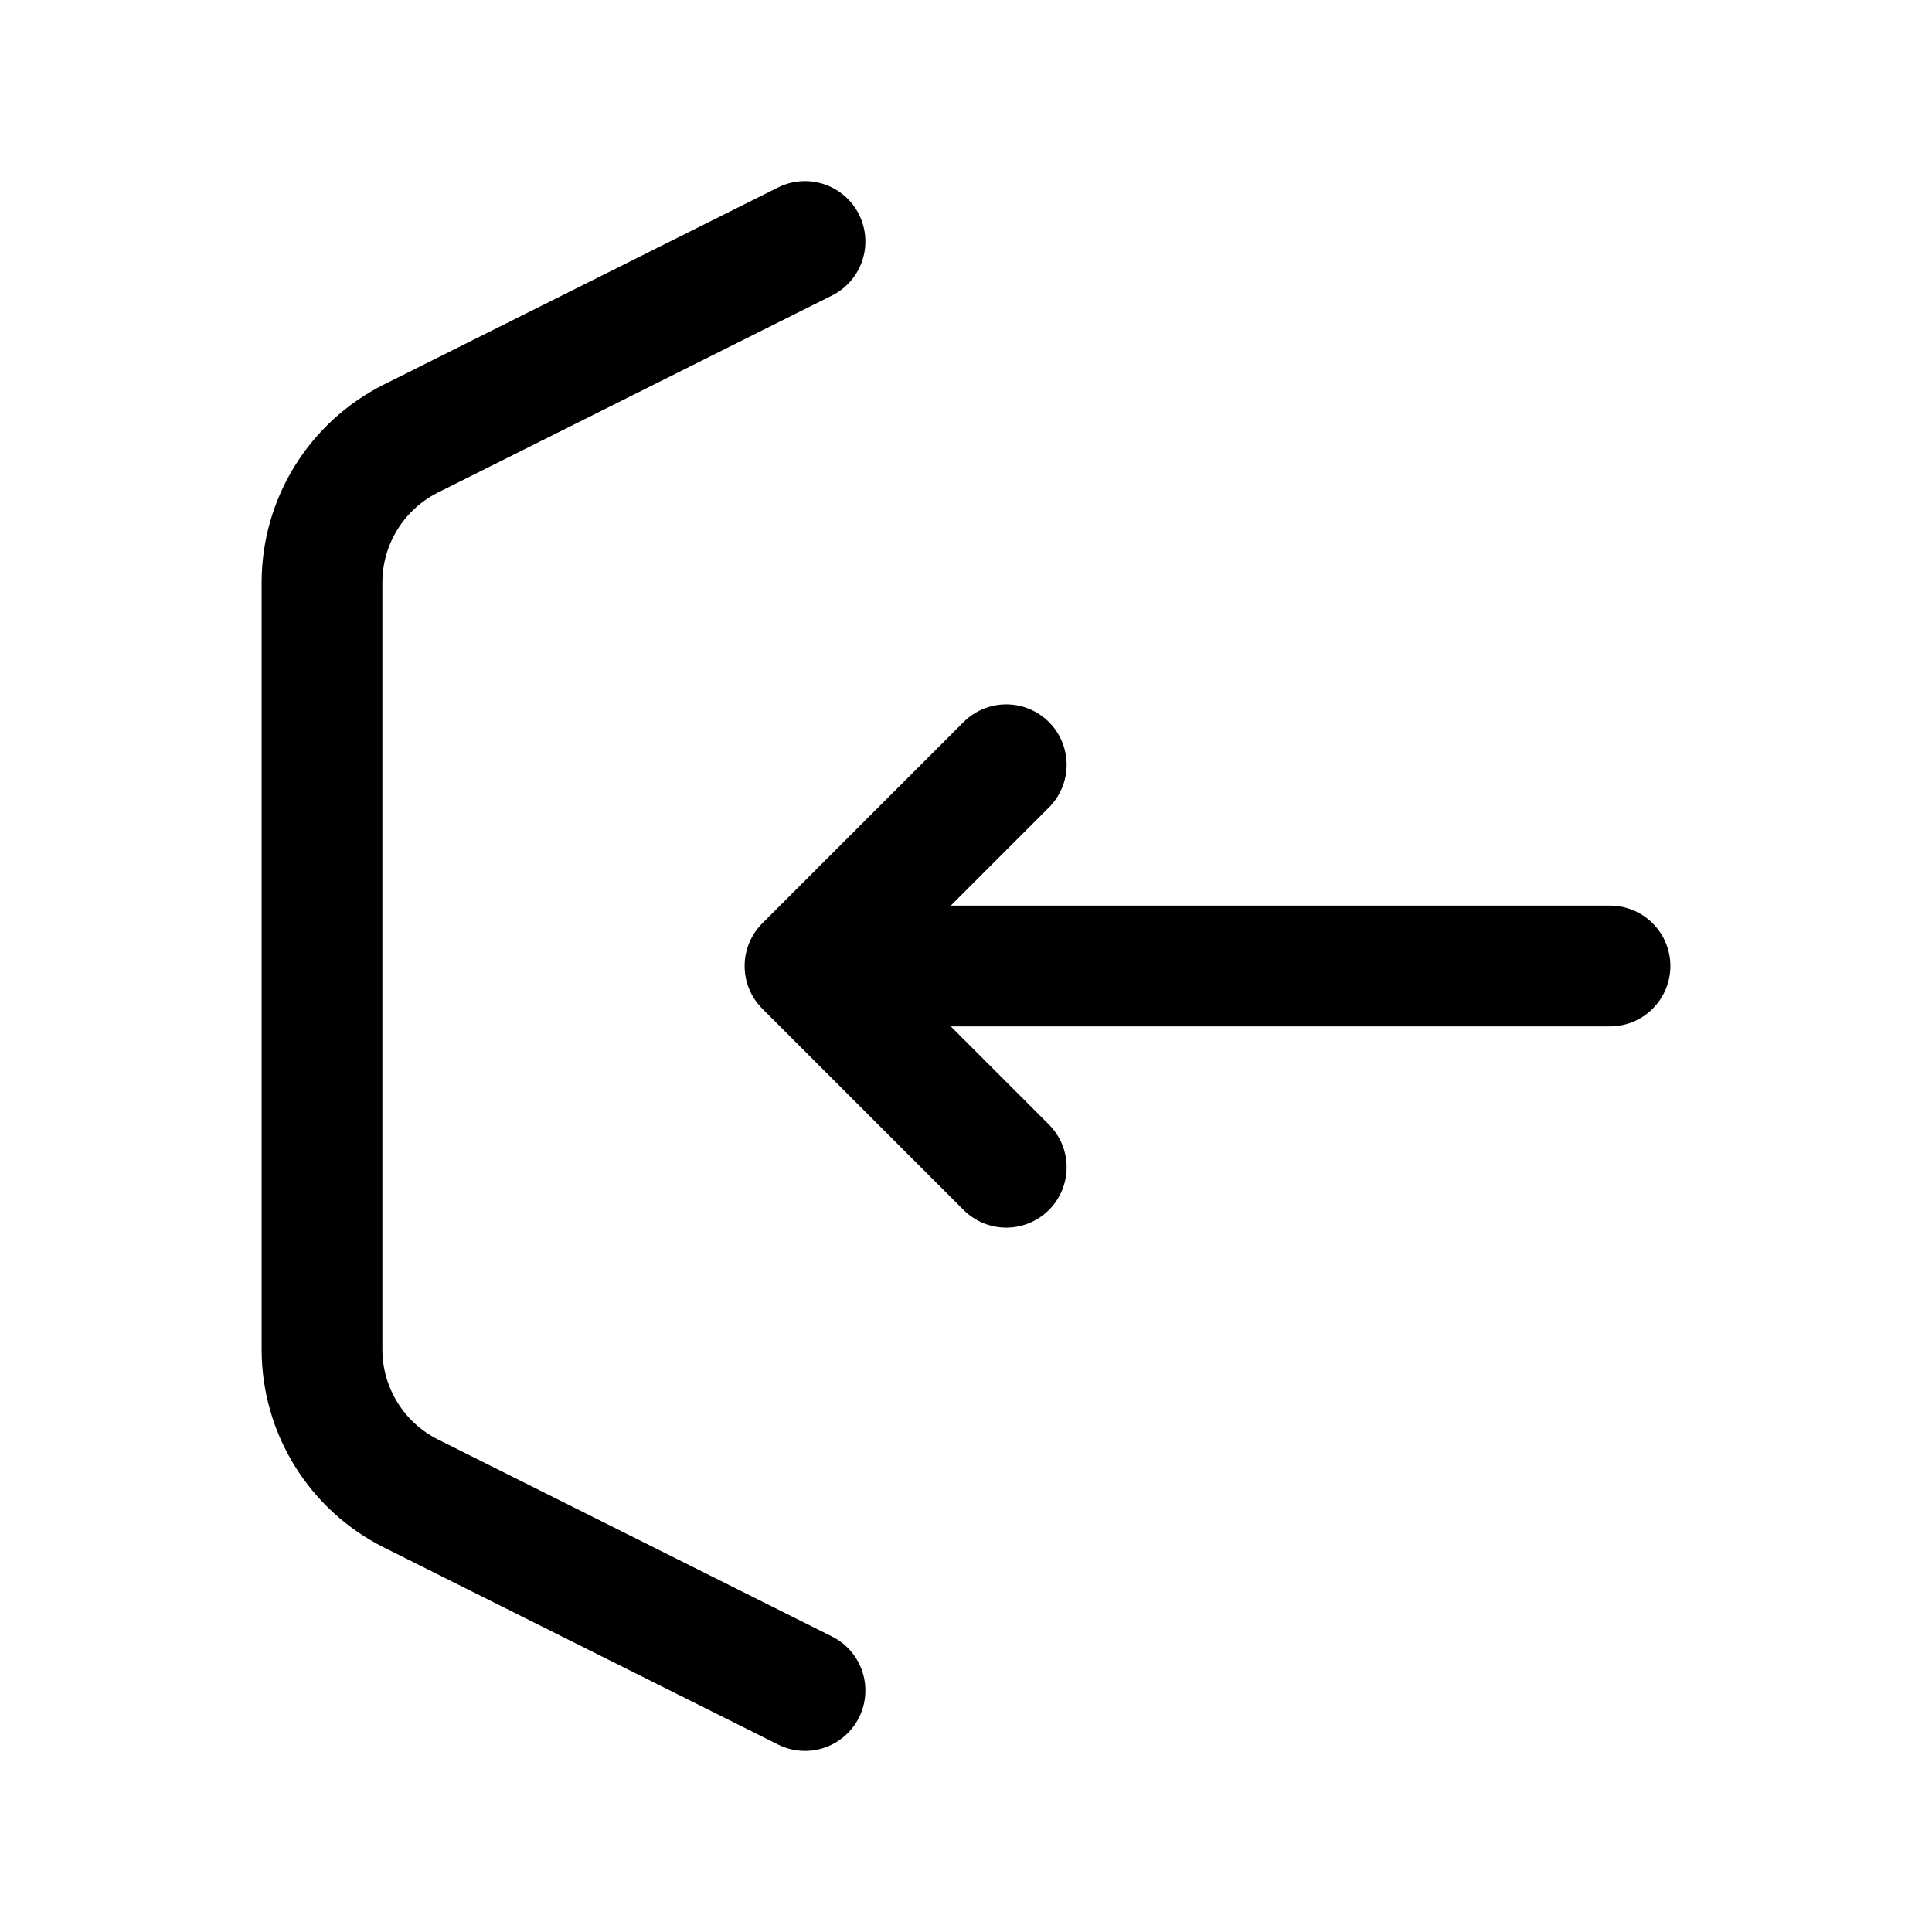 <svg width="24" height="24" viewBox="0 0 24 24" fill="none" xmlns="http://www.w3.org/2000/svg">
    <path d="M10 3L5.106 5.447C4.428 5.786 4 6.478 4 7.236L4 16.764C4 17.521 4.428 18.214 5.106 18.553L10 21" stroke="currentColor" stroke-width="1.5" stroke-linecap="round" stroke-linejoin="round"/>
    <path d="M12.5 9.5L10 12L12.5 14.5M20 12L10.609 12" stroke="currentColor" stroke-width="1.5" stroke-linecap="round" stroke-linejoin="round"/>
</svg>
